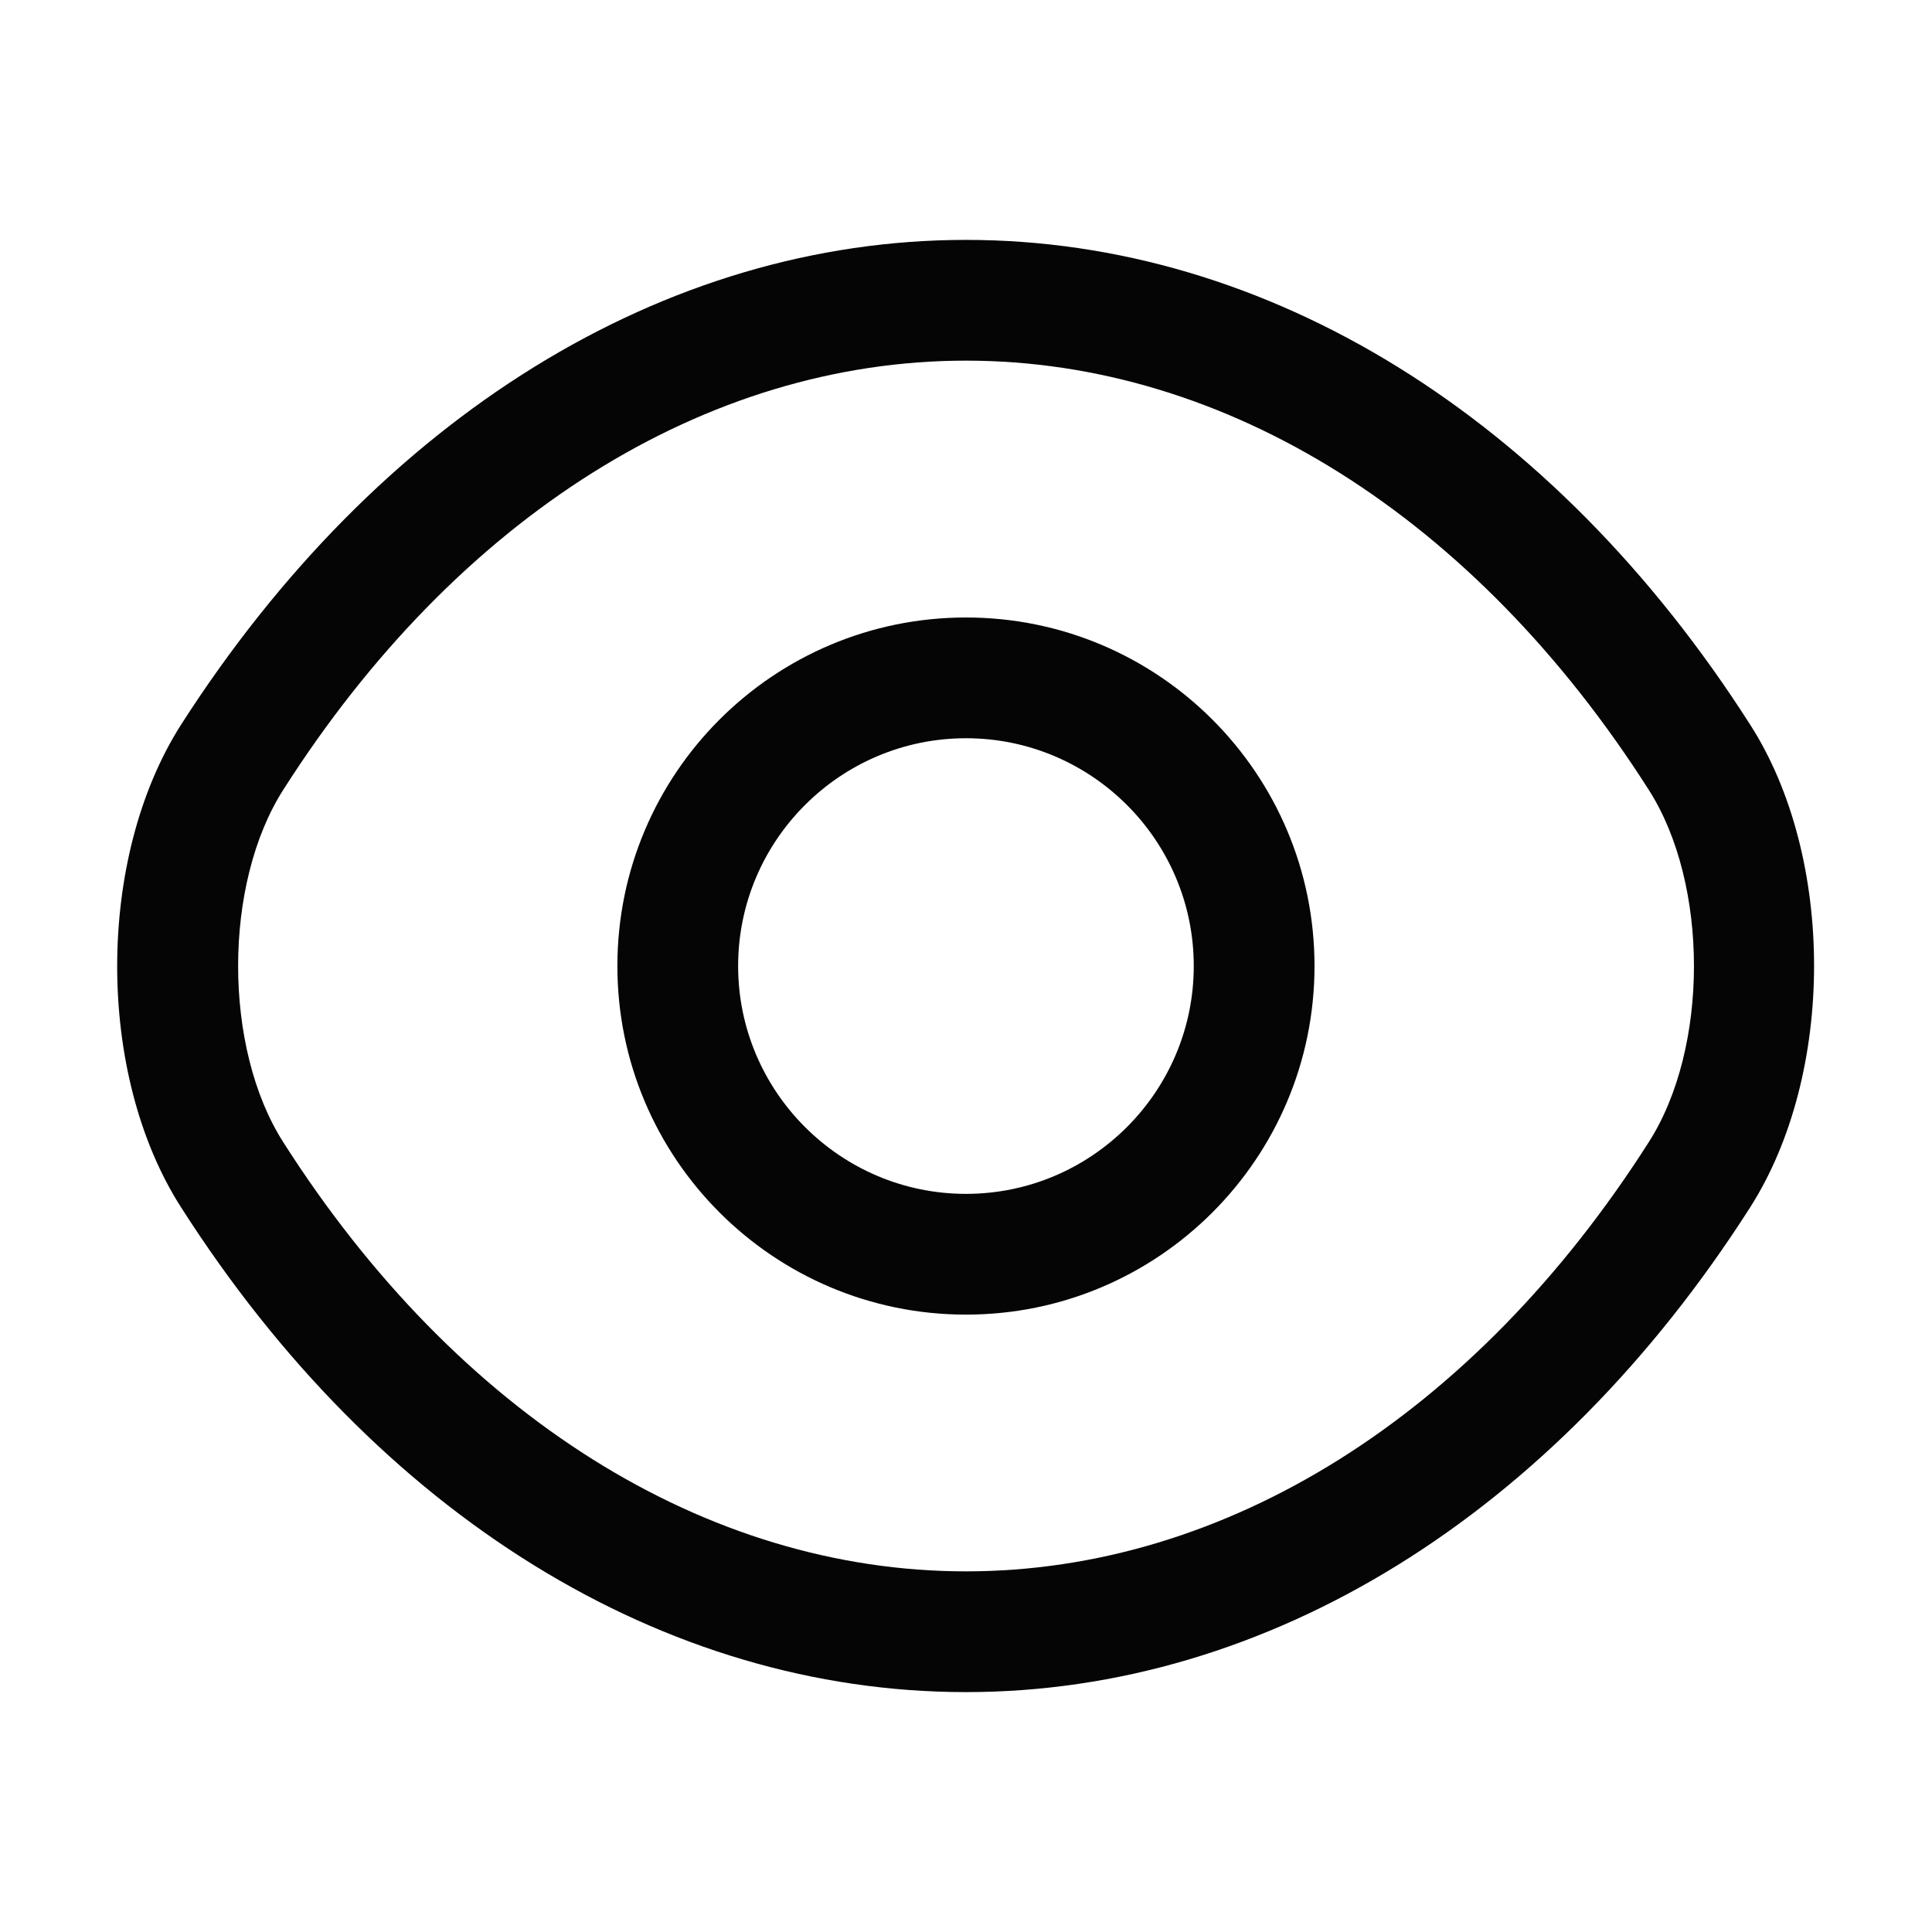 <svg width="18" height="18" viewBox="0 0 18 18" fill="none" xmlns="http://www.w3.org/2000/svg">
<path d="M9 12.248C7.207 12.248 5.752 10.793 5.752 9C5.752 7.207 7.207 5.753 9 5.753C10.792 5.753 12.247 7.207 12.247 9C12.247 10.793 10.792 12.248 9 12.248ZM9 6.878C7.83 6.878 6.877 7.83 6.877 9C6.877 10.17 7.83 11.123 9 11.123C10.17 11.123 11.122 10.17 11.122 9C11.122 7.83 10.17 6.878 9 6.878Z" fill="#050505"/>
<path d="M9 15.765C6.18 15.765 3.518 14.115 1.688 11.25C0.893 10.012 0.893 7.995 1.688 6.75C3.525 3.885 6.188 2.235 9 2.235C11.813 2.235 14.475 3.885 16.305 6.75C17.1 7.987 17.1 10.005 16.305 11.25C14.475 14.115 11.813 15.765 9 15.765ZM9 3.36C6.578 3.36 4.26 4.815 2.64 7.357C2.078 8.235 2.078 9.765 2.64 10.643C4.26 13.185 6.578 14.64 9 14.64C11.423 14.64 13.74 13.185 15.36 10.643C15.923 9.765 15.923 8.235 15.36 7.357C13.74 4.815 11.423 3.36 9 3.36Z" fill="#050505"/>
</svg>
